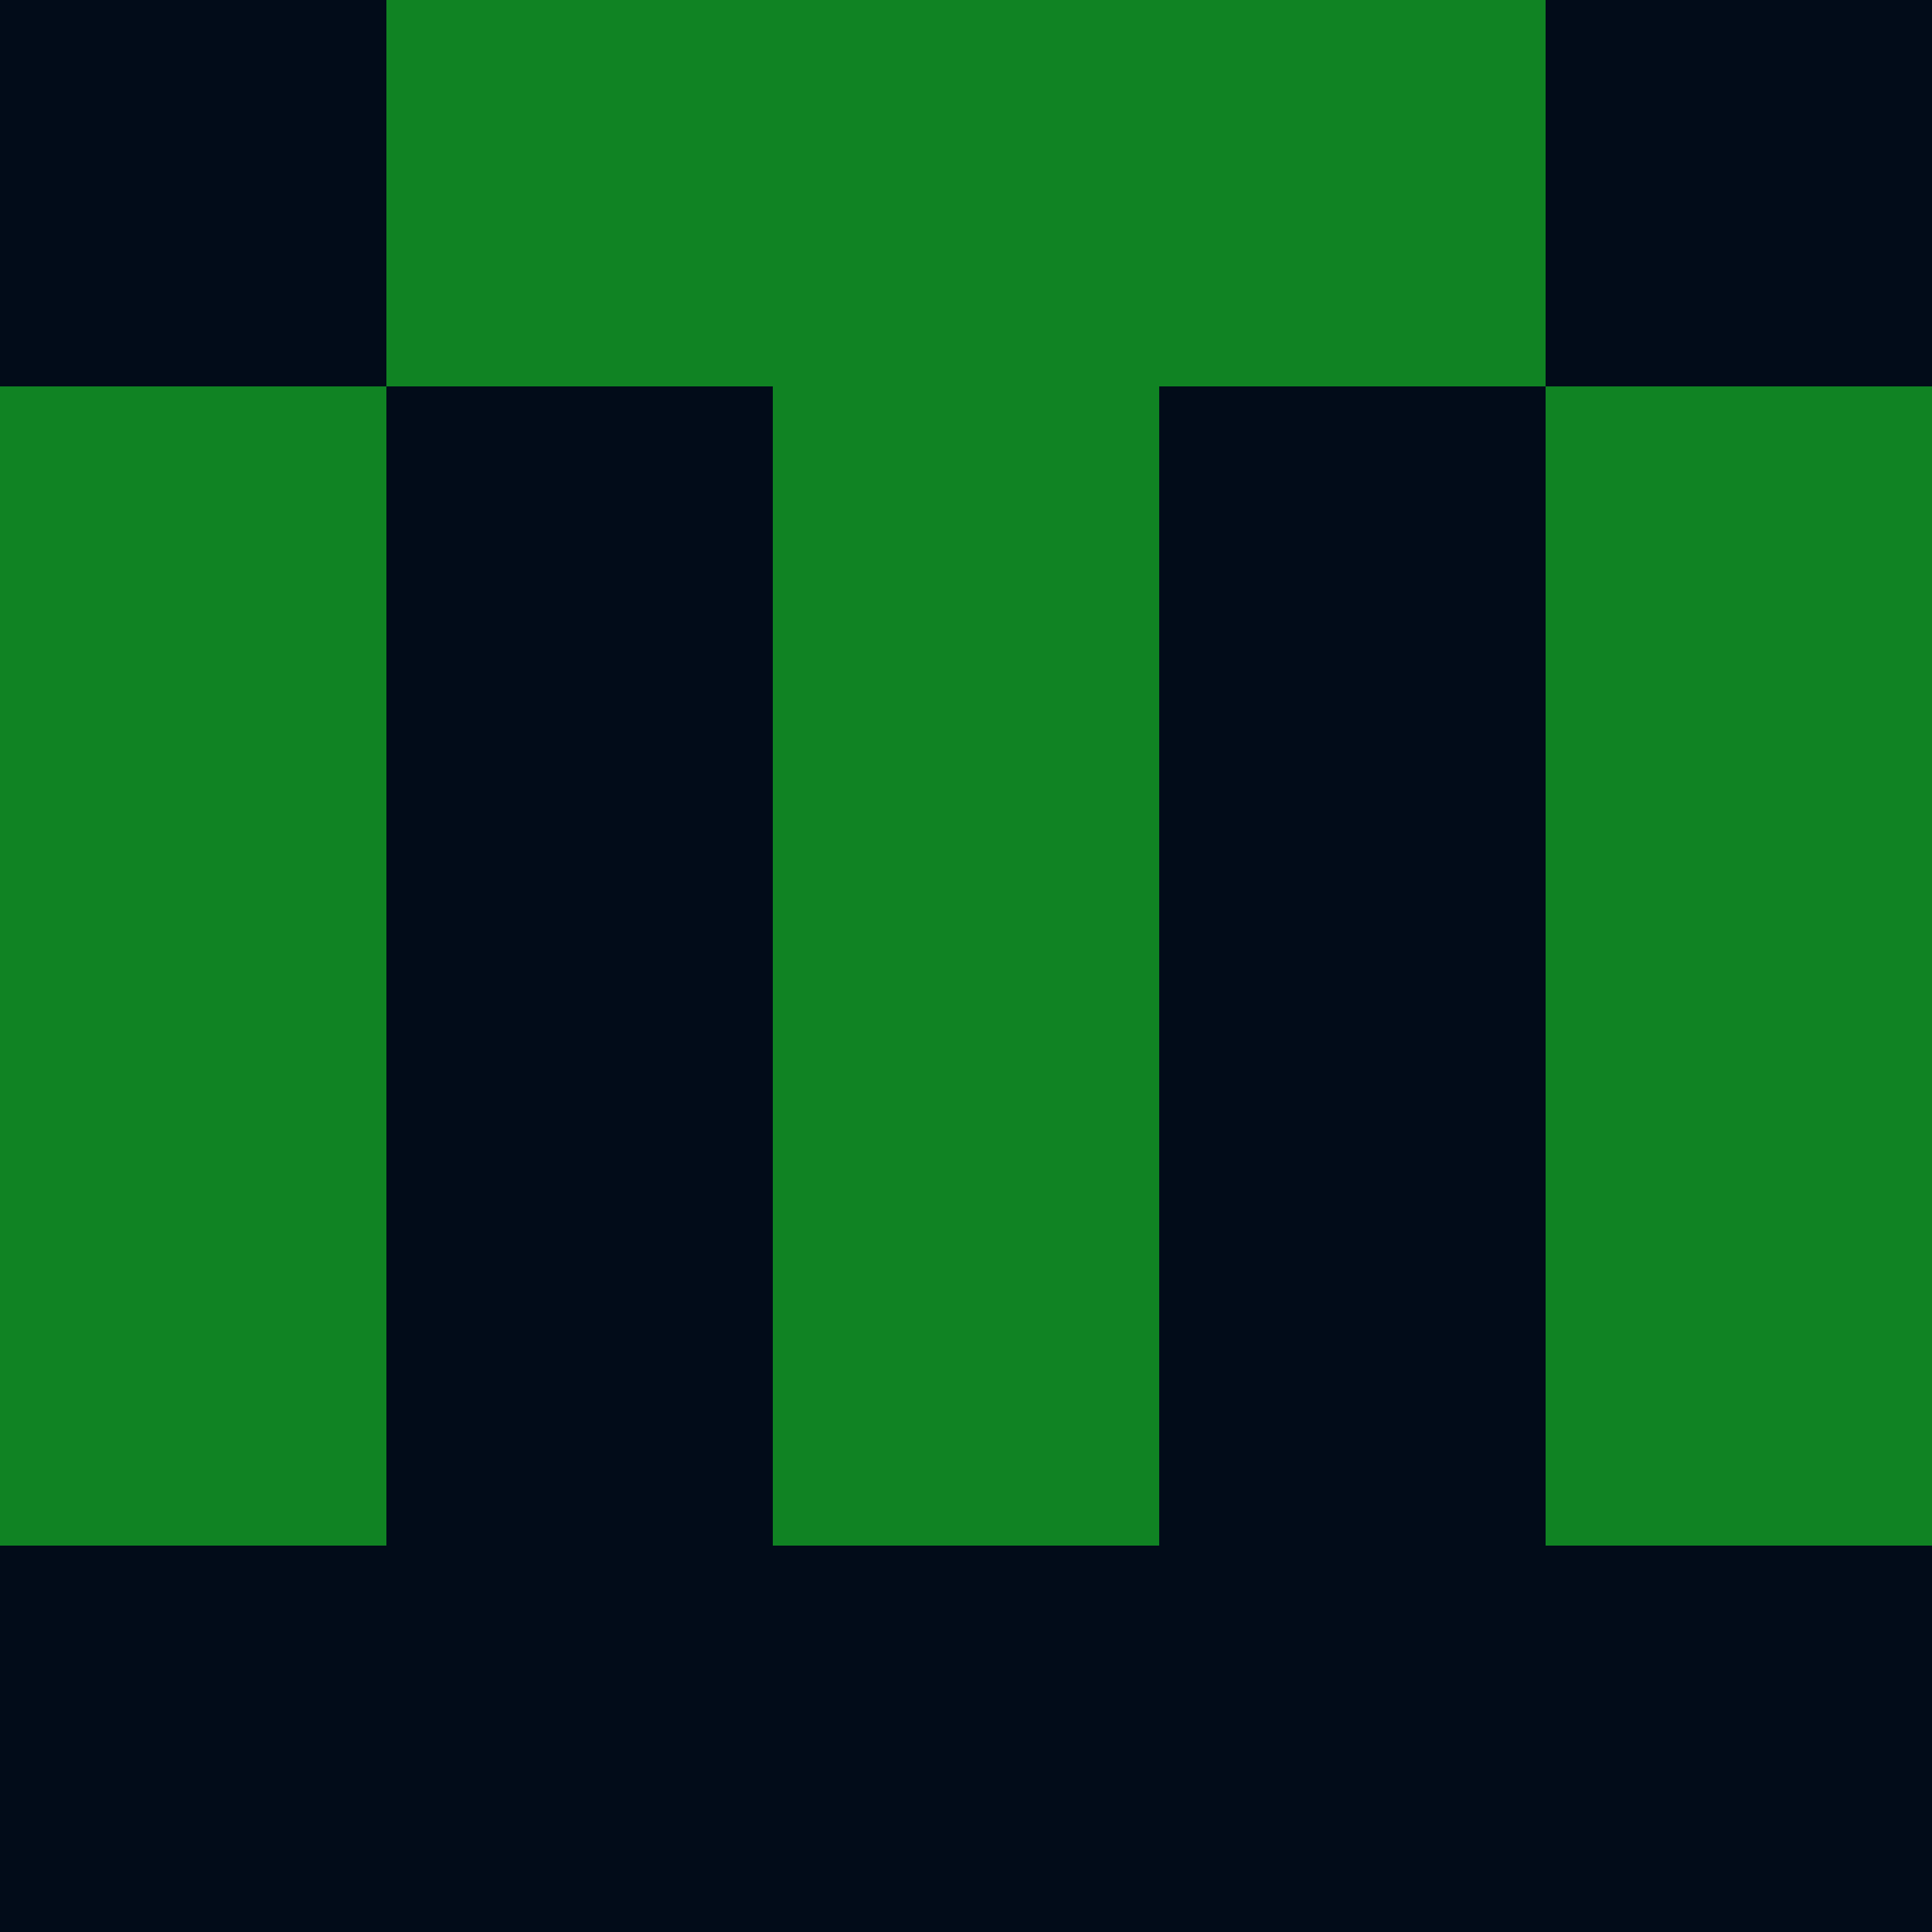<?xml version="1.0" encoding="utf-8"?>
<!DOCTYPE svg PUBLIC "-//W3C//DTD SVG 20010904//EN"
        "http://www.w3.org/TR/2001/REC-SVG-20010904/DTD/svg10.dtd">
<svg viewBox="0 0 5 5" height="100" width="100" xml:lang="fr"
     xmlns="http://www.w3.org/2000/svg"
     xmlns:xlink="http://www.w3.org/1999/xlink">
            <rect x="0" y="0" height="1" width="1" fill="#020C19"/>
        <rect x="4" y="0" height="1" width="1" fill="#020C19"/>
        <rect x="1" y="0" height="1" width="1" fill="#108323"/>
        <rect x="3" y="0" height="1" width="1" fill="#108323"/>
        <rect x="2" y="0" height="1" width="1" fill="#108323"/>
                <rect x="0" y="1" height="1" width="1" fill="#108323"/>
        <rect x="4" y="1" height="1" width="1" fill="#108323"/>
        <rect x="1" y="1" height="1" width="1" fill="#020C19"/>
        <rect x="3" y="1" height="1" width="1" fill="#020C19"/>
        <rect x="2" y="1" height="1" width="1" fill="#108323"/>
                <rect x="0" y="2" height="1" width="1" fill="#108323"/>
        <rect x="4" y="2" height="1" width="1" fill="#108323"/>
        <rect x="1" y="2" height="1" width="1" fill="#020C19"/>
        <rect x="3" y="2" height="1" width="1" fill="#020C19"/>
        <rect x="2" y="2" height="1" width="1" fill="#108323"/>
                <rect x="0" y="3" height="1" width="1" fill="#108323"/>
        <rect x="4" y="3" height="1" width="1" fill="#108323"/>
        <rect x="1" y="3" height="1" width="1" fill="#020C19"/>
        <rect x="3" y="3" height="1" width="1" fill="#020C19"/>
        <rect x="2" y="3" height="1" width="1" fill="#108323"/>
                <rect x="0" y="4" height="1" width="1" fill="#020C19"/>
        <rect x="4" y="4" height="1" width="1" fill="#020C19"/>
        <rect x="1" y="4" height="1" width="1" fill="#020C19"/>
        <rect x="3" y="4" height="1" width="1" fill="#020C19"/>
        <rect x="2" y="4" height="1" width="1" fill="#020C19"/>
        </svg>